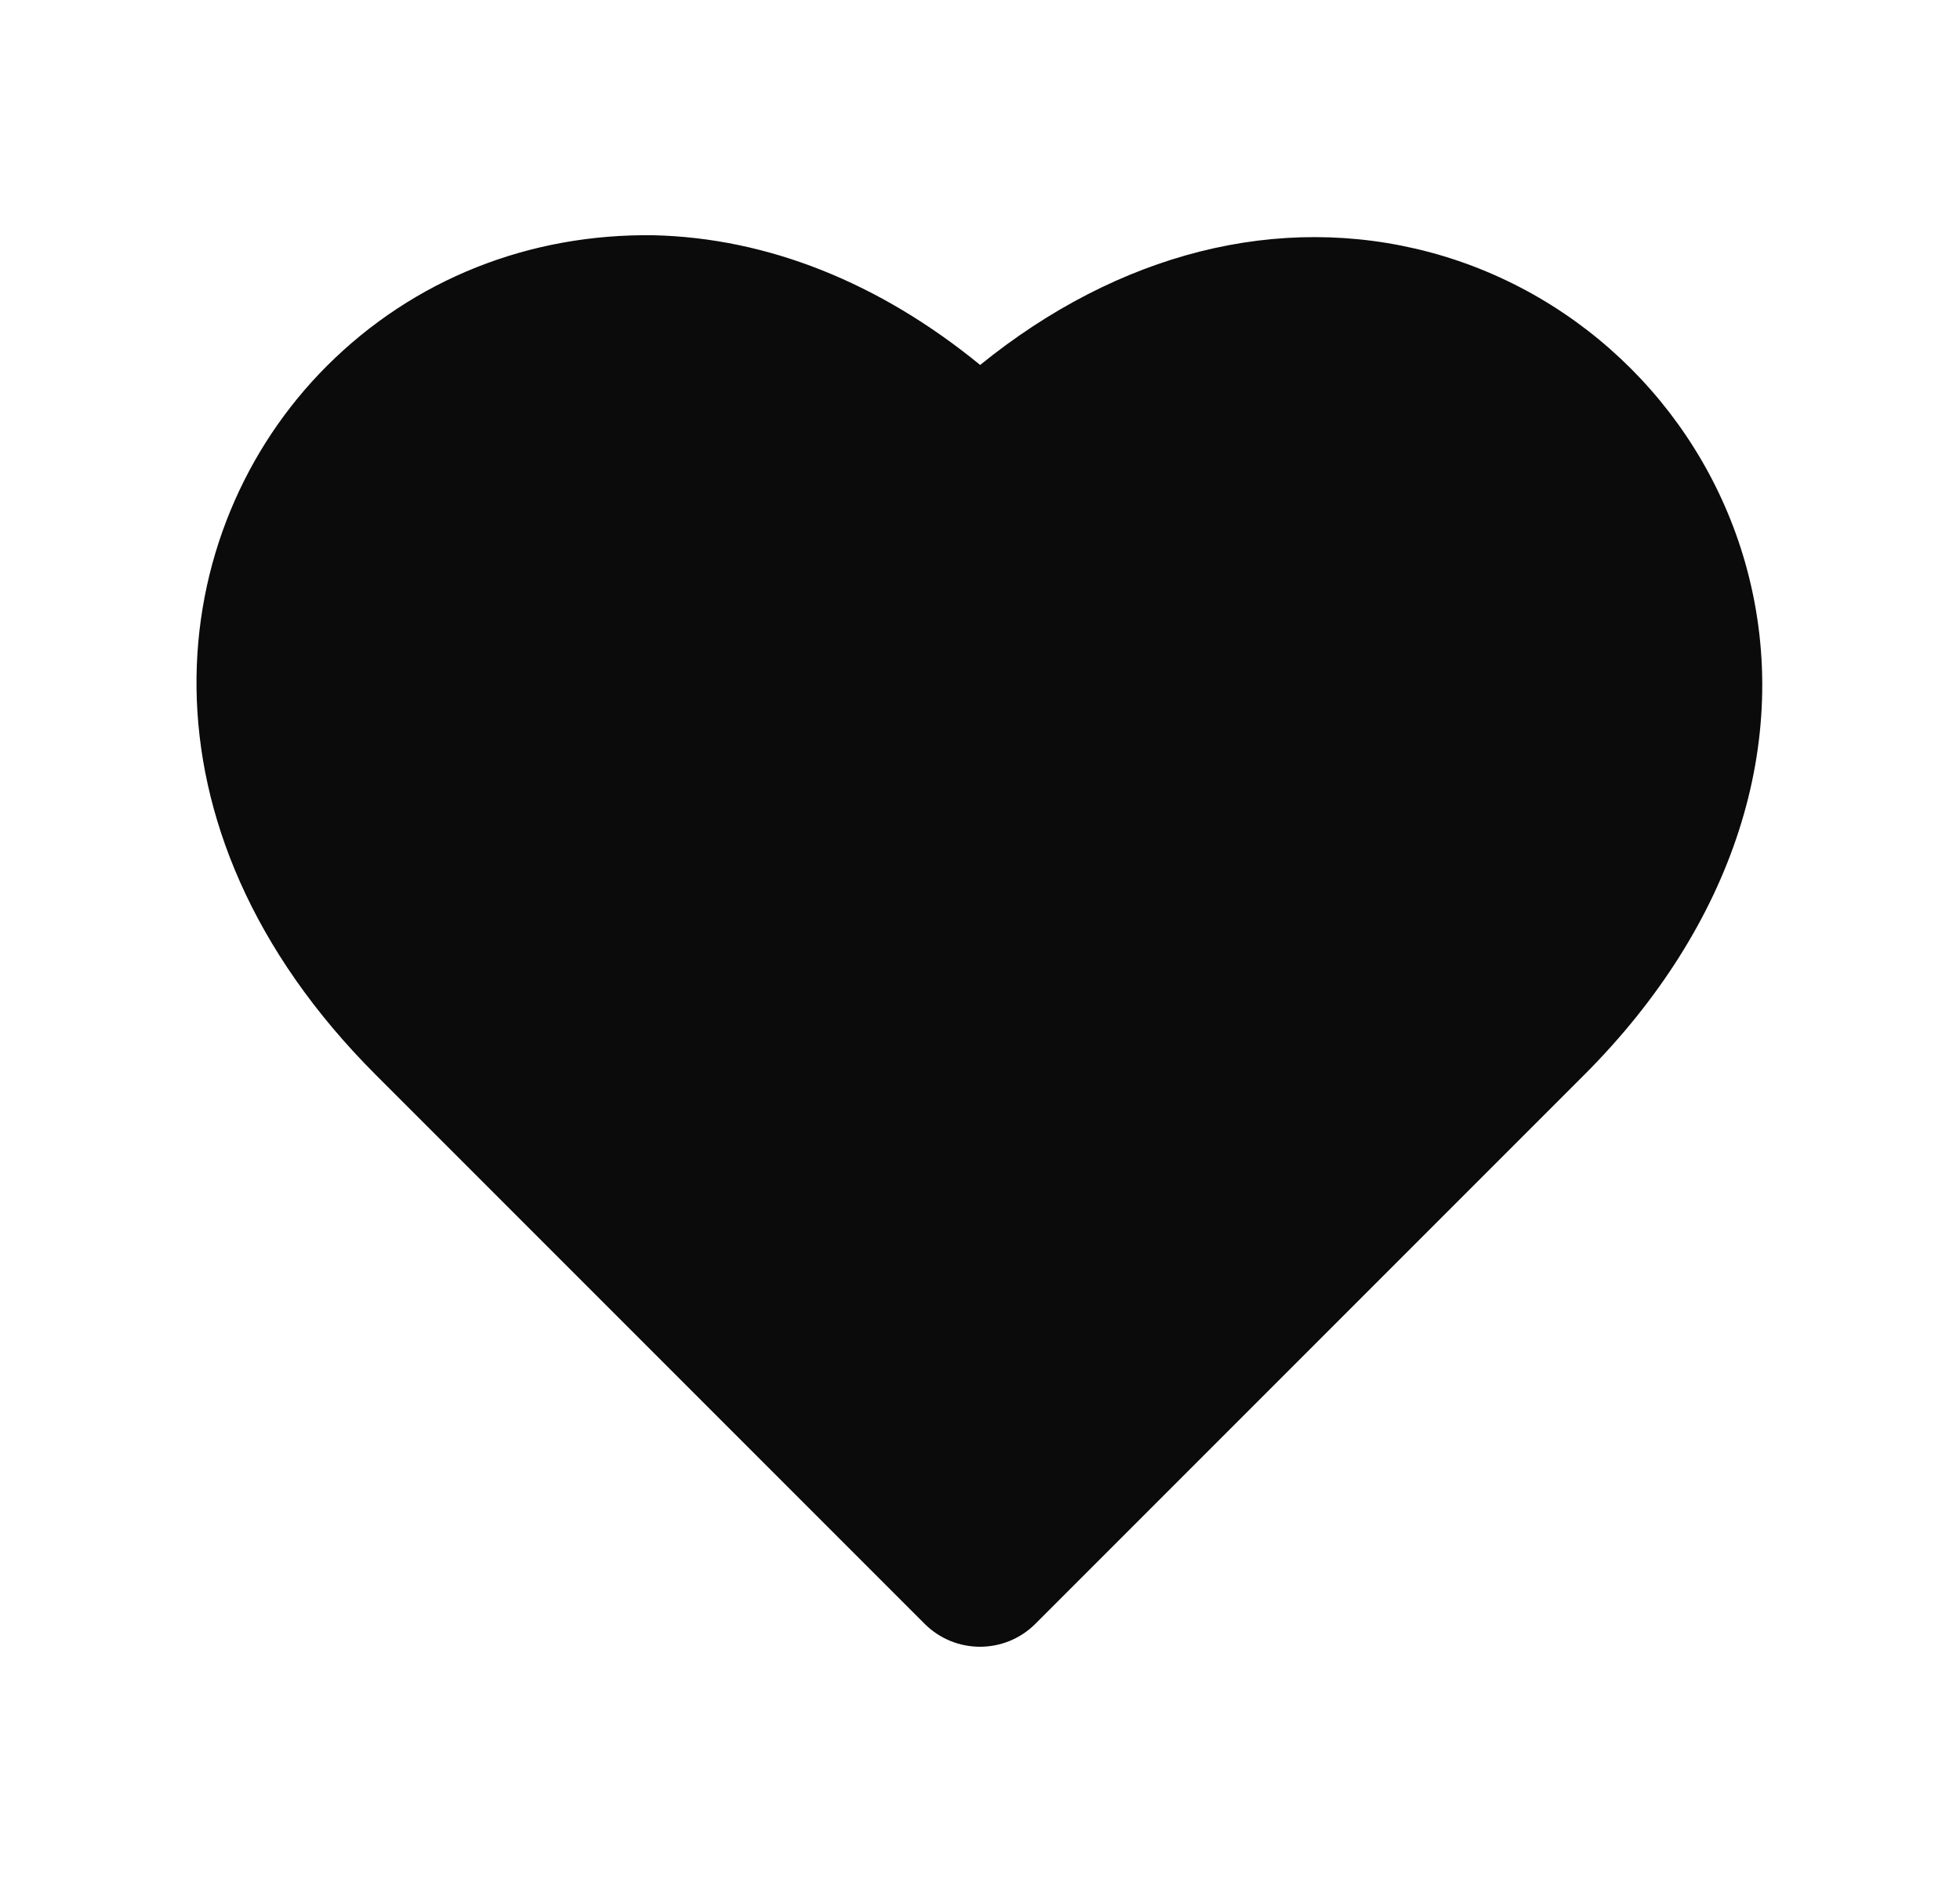 <svg width="25" height="24" viewBox="0 0 25 24" fill="none" xmlns="http://www.w3.org/2000/svg">
<path d="M22.284 7.263C21.757 5.295 20.206 3.744 18.239 3.217C16.312 2.703 14.265 3.225 12.502 4.654C11.216 3.603 9.791 3.034 8.336 3C6.755 2.978 5.28 3.557 4.168 4.668C2.077 6.759 1.621 10.535 4.793 13.707L11.793 20.707C11.988 20.902 12.244 21 12.5 21C12.756 21 13.012 20.902 13.207 20.707L20.207 13.707C22.113 11.801 22.87 9.452 22.284 7.263Z" fill="#0B0B0B"/>
</svg>
